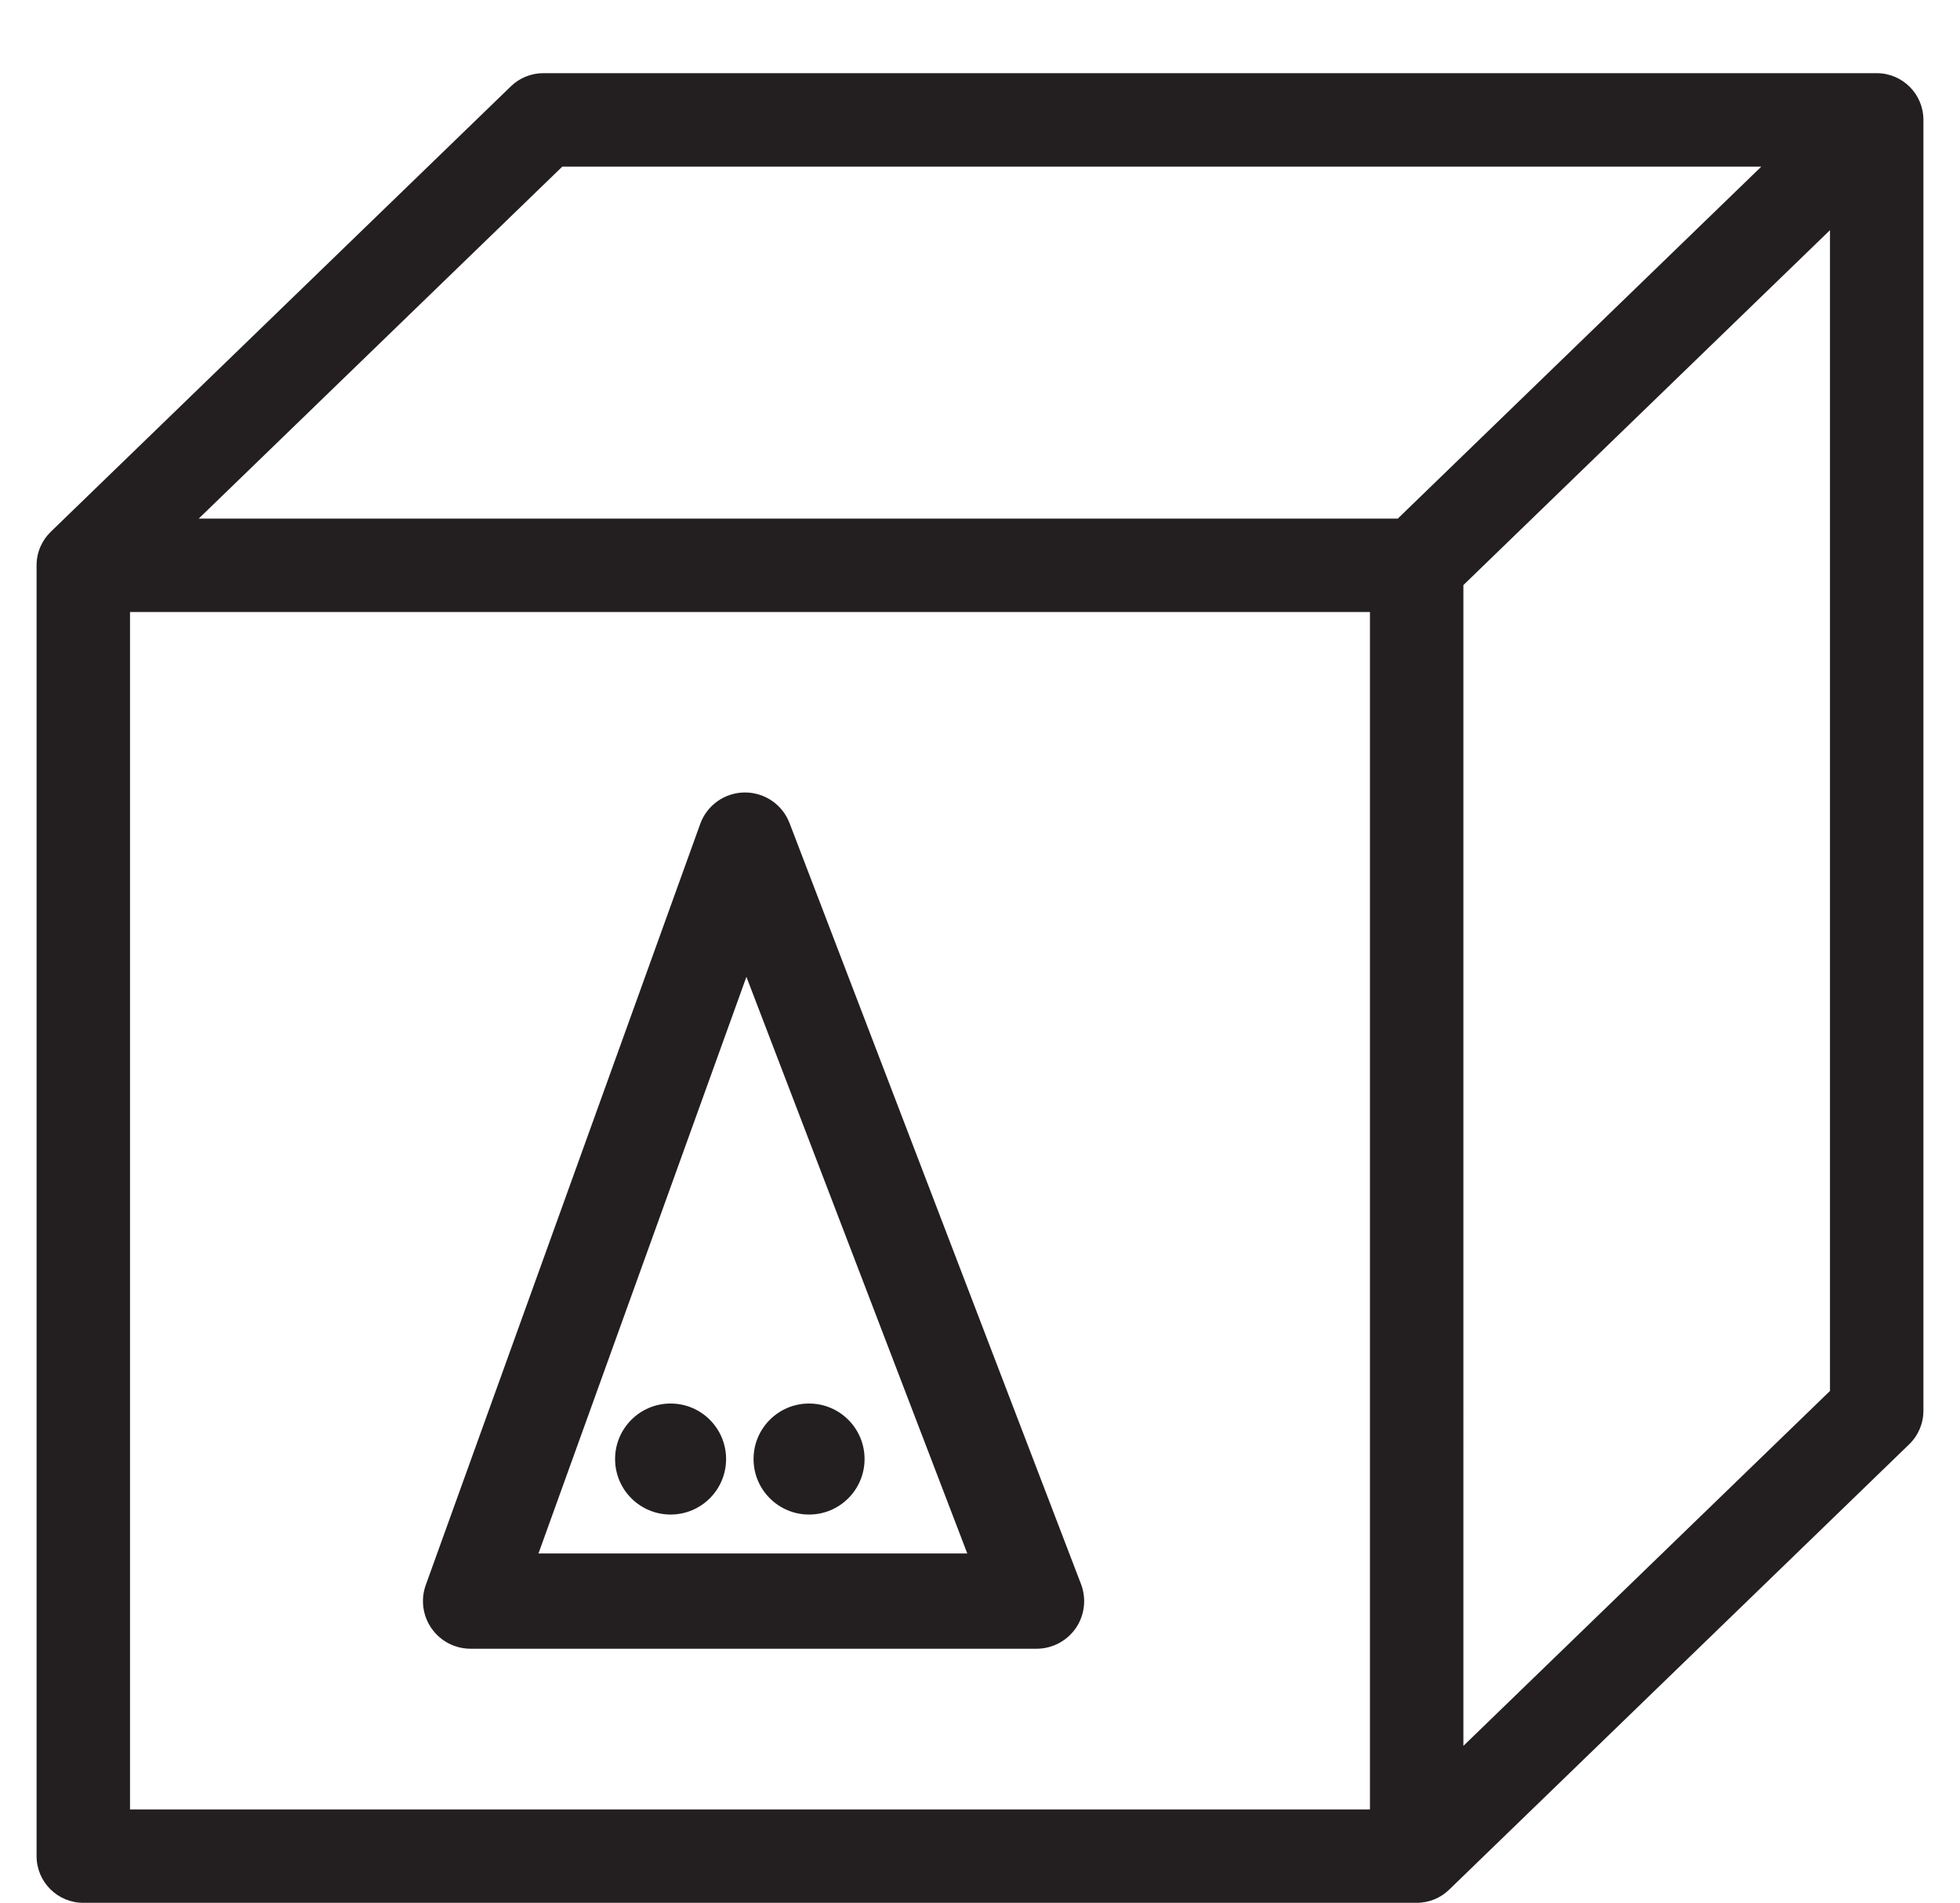 <?xml version="1.0" encoding="iso-8859-1"?>
<!-- Generator: Adobe Illustrator 16.0.0, SVG Export Plug-In . SVG Version: 6.00 Build 0)  -->
<!DOCTYPE svg PUBLIC "-//W3C//DTD SVG 1.1//EN" "http://www.w3.org/Graphics/SVG/1.1/DTD/svg11.dtd">
<svg version="1.1" xmlns="http://www.w3.org/2000/svg" xmlns:xlink="http://www.w3.org/1999/xlink" x="0px" y="0px"
	 width="41.954px" height="40.726px" viewBox="0 0 41.954 40.726" style="enable-background:new 0 0 41.954 40.726;"
	 xml:space="preserve">
<g id="Medium">
	<g>
		<circle style="fill:#231F20;" cx="14.354" cy="31.227" r="1.188"/>
		<path style="fill:#231F20;" d="M10.073,35.287h12.114c0.336,0,0.65-0.165,0.841-0.441c0.189-0.276,0.231-0.63,0.111-0.943
			l-6.239-16.287c-0.151-0.395-0.53-0.655-0.953-0.655c-0.003,0-0.007,0-0.01,0c-0.426,0.004-0.805,0.273-0.949,0.674L9.114,33.922
			c-0.113,0.313-0.066,0.66,0.125,0.932C9.43,35.126,9.741,35.287,10.073,35.287z M15.977,20.907l4.728,12.341h-9.179L15.977,20.907
			z"/>
		<circle style="fill:#231F20;" cx="17.318" cy="31.227" r="1.188"/>
		<path style="fill:#231F20;" d="M40.171,1.566H11.63c-0.26,0-0.509,0.101-0.695,0.282L1.088,11.38
			c-0.188,0.182-0.305,0.437-0.305,0.718v27.627c0,0.553,0.448,1,1,1h28.541c0.271,0,0.516-0.107,0.695-0.281l9.847-9.532
			c0.195-0.188,0.305-0.448,0.305-0.719V2.566C41.171,2.014,40.724,1.566,40.171,1.566z M29.324,38.726H2.783V13.099h26.541V38.726z
			 M29.92,11.099H4.254l7.781-7.532H37.7L29.92,11.099z M39.171,29.77l-7.847,7.596V12.522l7.847-7.596V29.77z"/>
	</g>
</g>
<g id="Layer_1">
</g>
</svg>
